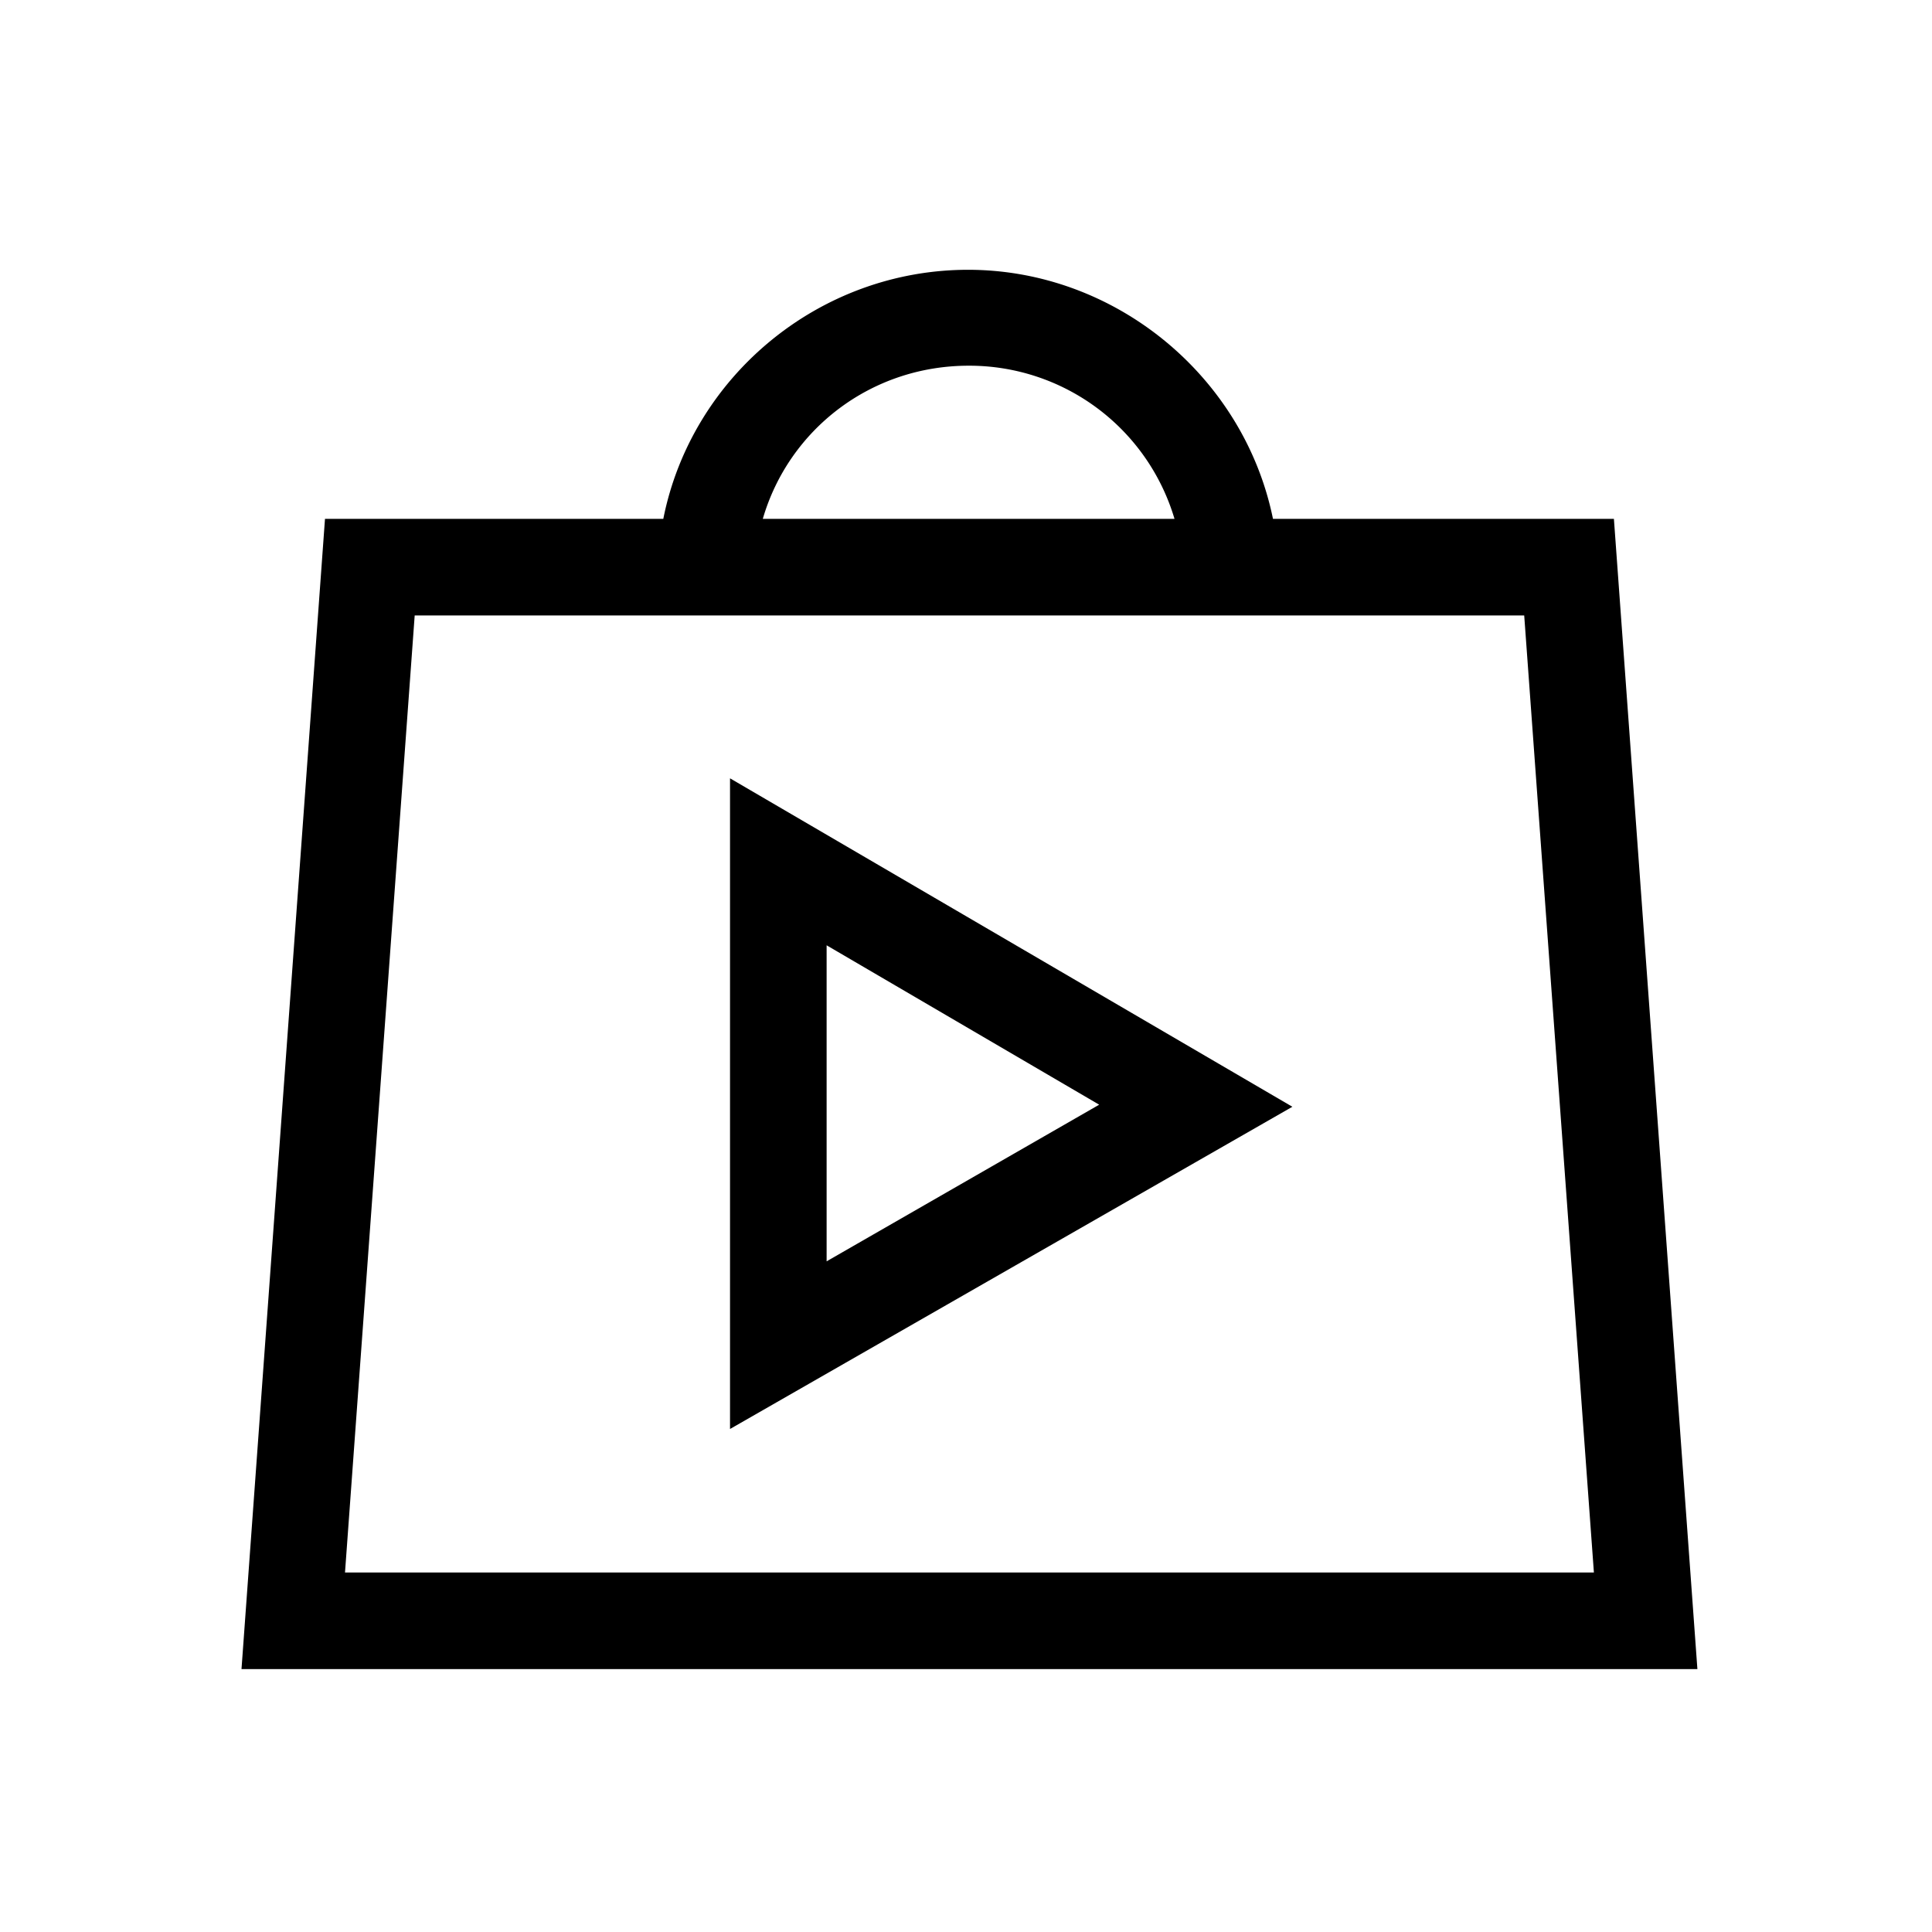  <svg width='28' height='28' fill='none' xmlns='http://www.w3.org/2000/svg'><path d='M10.58 20.7v-9.42l8.15 4.76-8.15 4.67v-.01zm1.4-6.99v4.57l3.95-2.27-3.95-2.31v.01z' fill='rgb(0,0,0)'/><path fill-rule='evenodd' clip-rule='evenodd' d='M18.449 7.52h4.941l1.21 16.67H3.5L4.71 7.52h4.903c.41-2.065 2.261-3.61 4.417-3.61 2.132 0 3.998 1.543 4.419 3.61zm-1.427 0A3.103 3.103 0 0014.04 5.3c-1.424 0-2.61.93-2.985 2.22h5.967zM23.1 22.79H5L6.01 8.92h16.08l1.01 13.87z' fill='rgb(0,0,0)'/></svg>